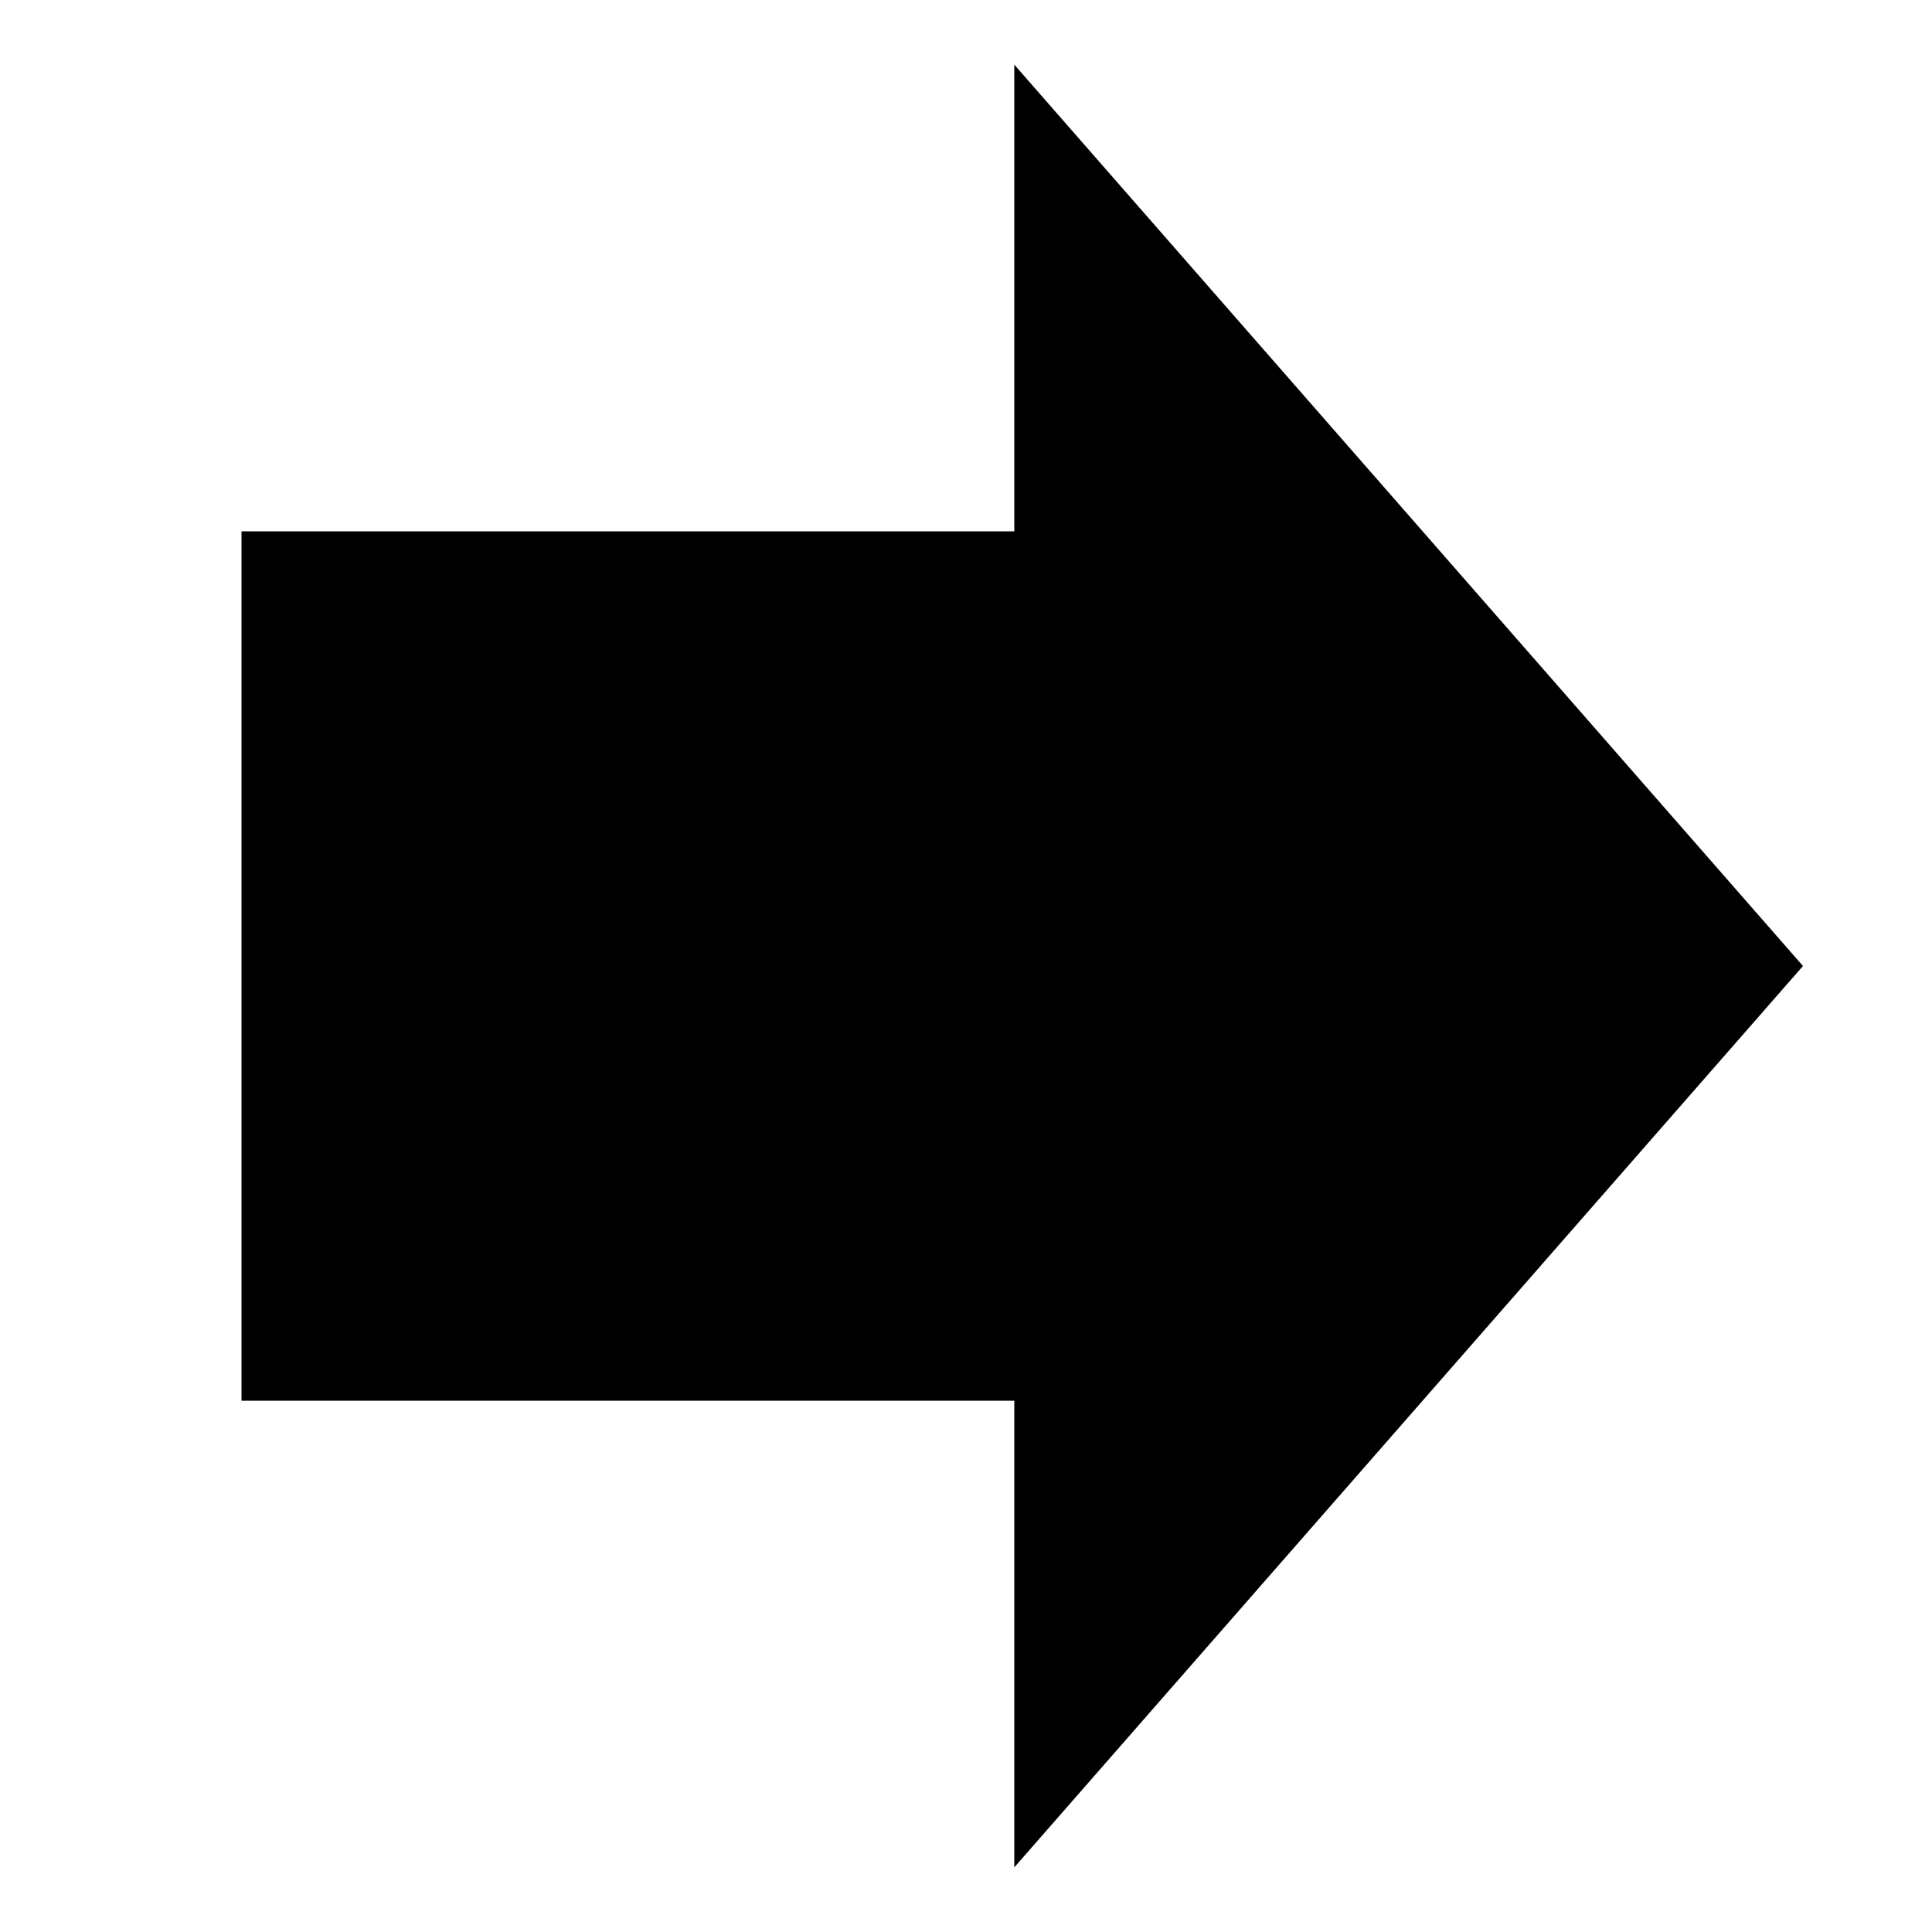 <svg version="1.1"
     width="20" height="20"
     xmlns="http://www.w3.org/2000/svg">
  <g  fill="black" stroke="black" stroke-width="1" transform="translate(20,0) rotate(90)">
    <path d="M 10 2 l 8 7 h -4 v 8 h -8 v -8 h -4 z"></path>
  </g>
</svg>